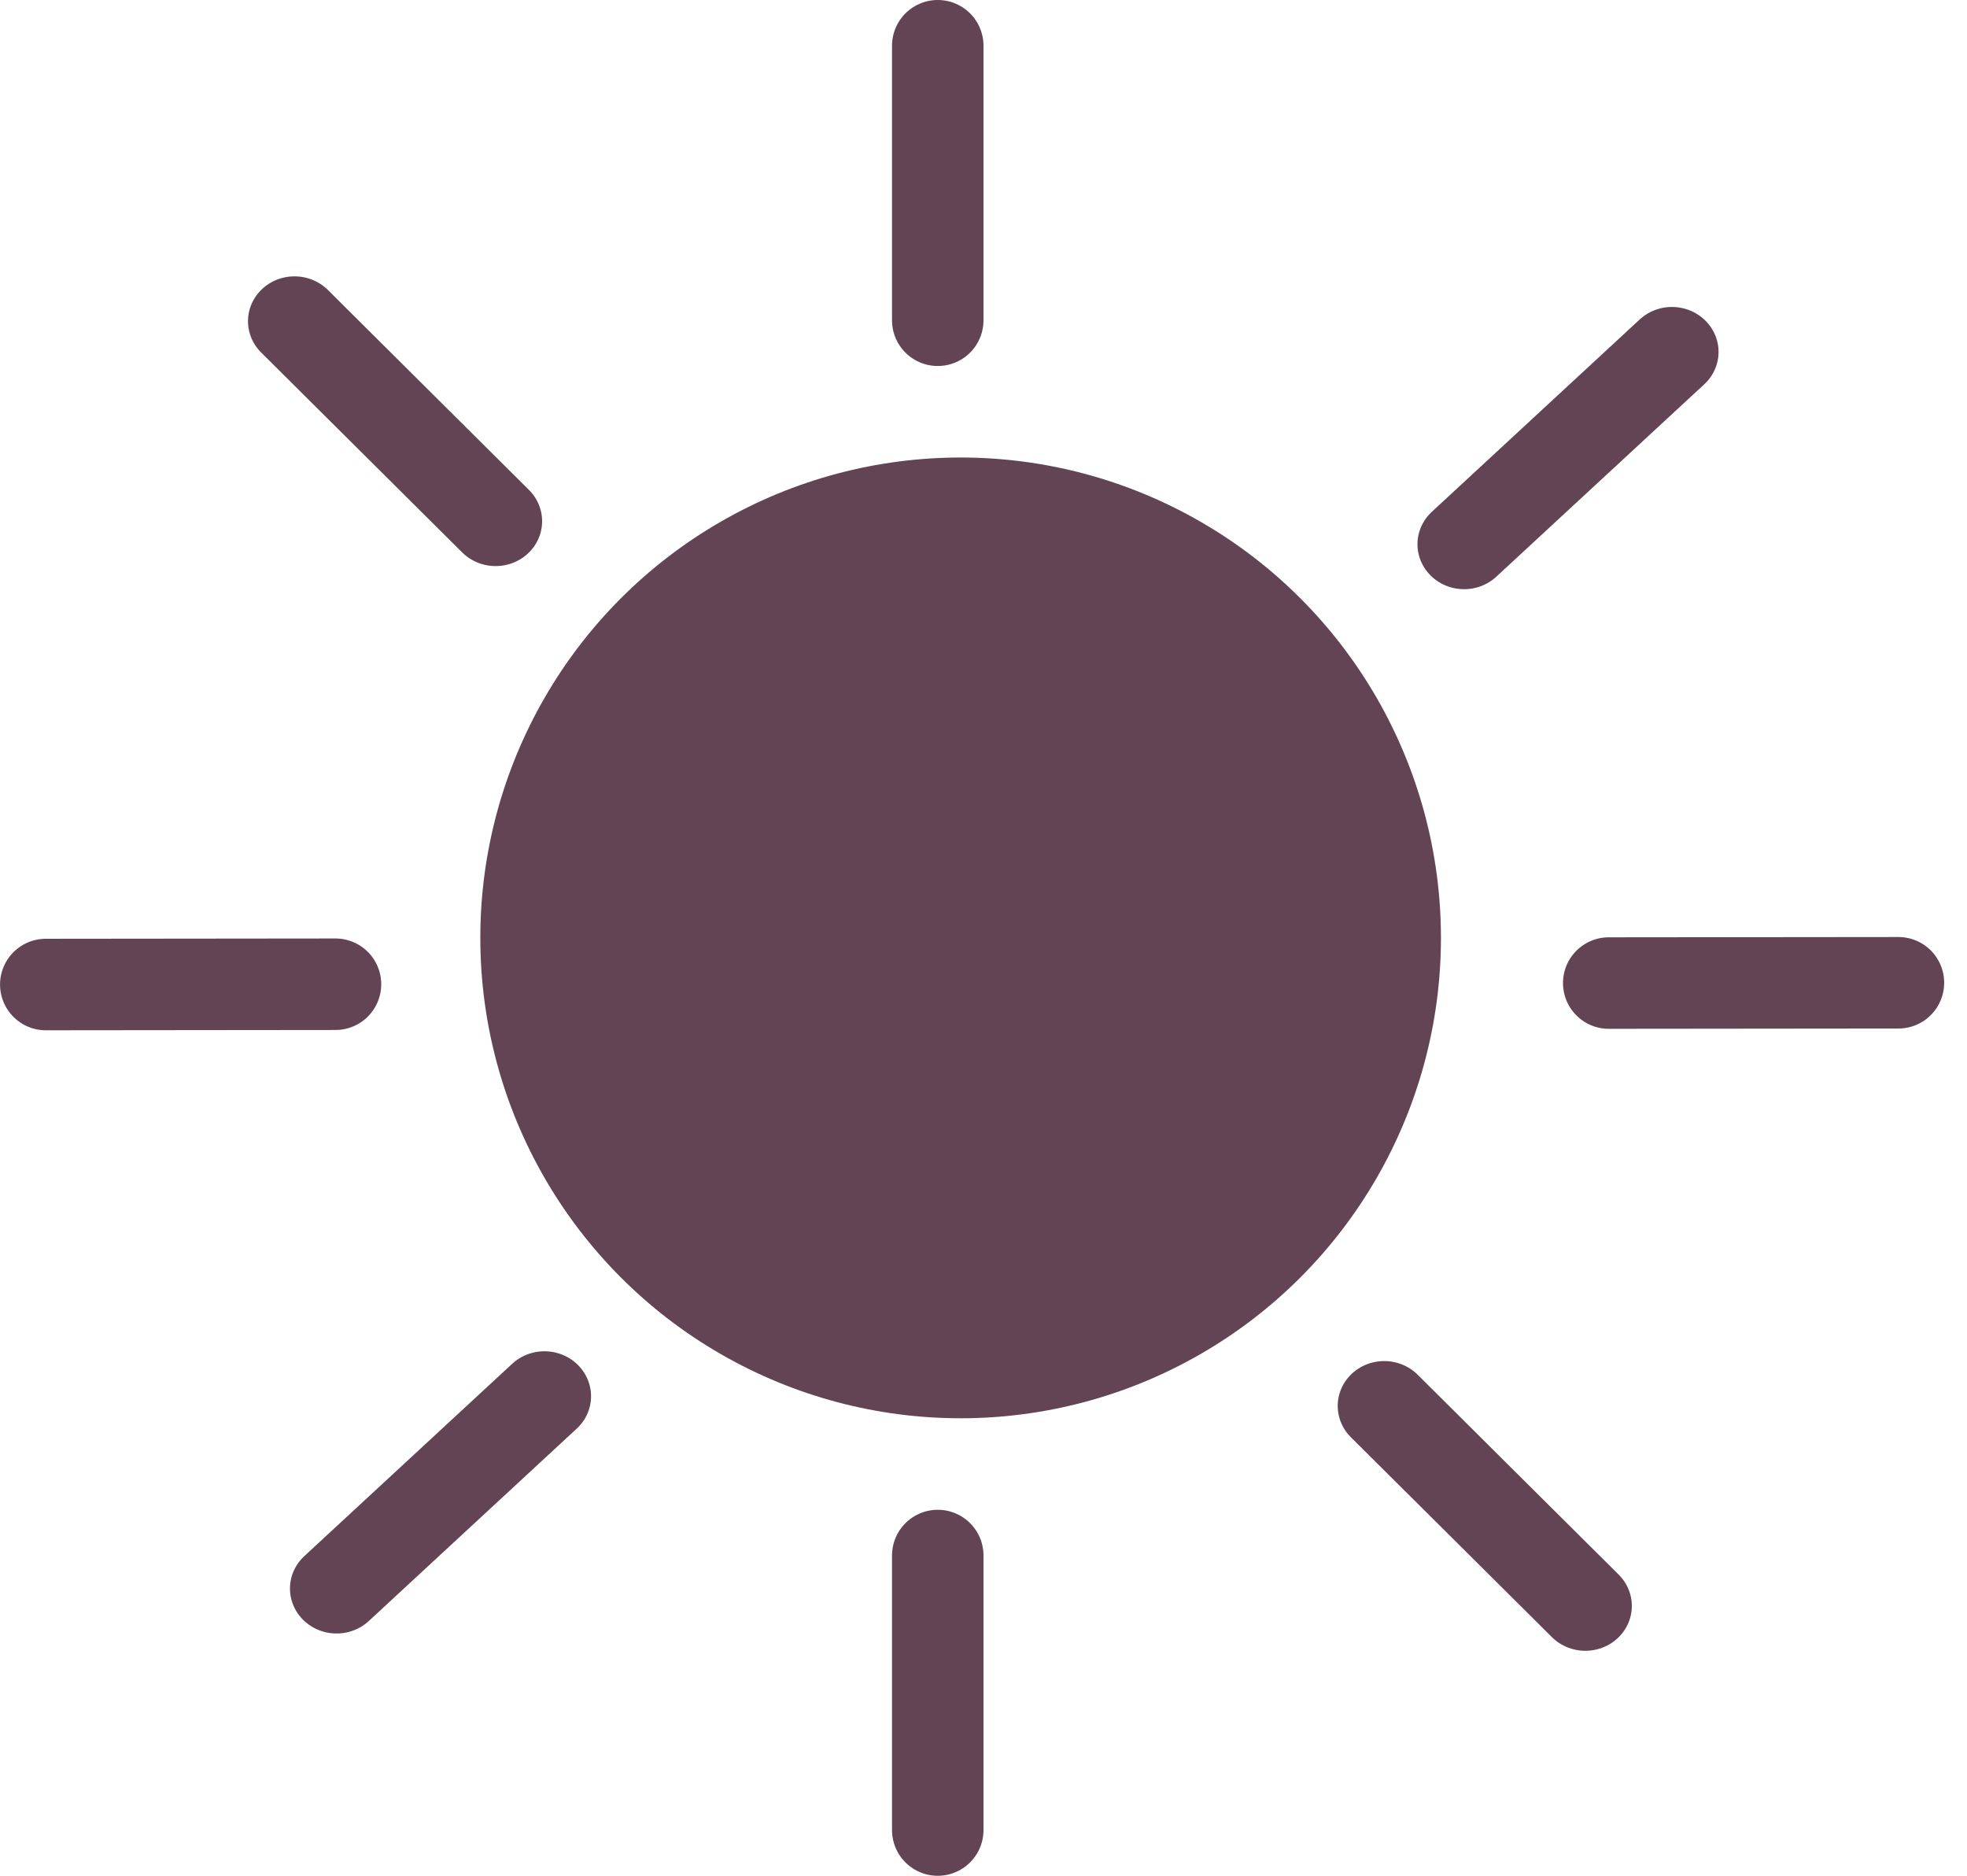 <svg width="43" height="41" viewBox="0 0 43 41" fill="none" xmlns="http://www.w3.org/2000/svg">
<circle cx="21" cy="20.5" r="10.5" fill="#624455"/>
<line x1="20.5" y1="7" x2="20.5" y2="1" stroke="#624455" stroke-width="2" stroke-linecap="round"/>
<line x1="20.5" y1="40" x2="20.5" y2="34" stroke="#624455" stroke-width="2" stroke-linecap="round"/>
<line x1="1" y1="-1" x2="7.333" y2="-1" transform="matrix(-1 0.001 -0.001 -1 8.333 20.512)" stroke="#624455" stroke-width="2" stroke-linecap="round"/>
<line x1="1" y1="-1" x2="7.333" y2="-1" transform="matrix(-1 0.001 -0.001 -1 42.5 20.48)" stroke="#624455" stroke-width="2" stroke-linecap="round"/>
<line x1="1" y1="-1" x2="7.194" y2="-1" transform="matrix(-0.734 0.679 -0.705 -0.709 11.932 29.129)" stroke="#624455" stroke-width="2" stroke-linecap="round"/>
<line x1="1" y1="-1" x2="7.194" y2="-1" transform="matrix(-0.734 0.679 -0.705 -0.709 36.58 6.303)" stroke="#624455" stroke-width="2" stroke-linecap="round"/>
<line x1="1" y1="-1" x2="7.198" y2="-1" transform="matrix(0.709 0.705 -0.73 0.683 28.822 30.709)" stroke="#624455" stroke-width="2" stroke-linecap="round"/>
<line x1="1" y1="-1" x2="7.198" y2="-1" transform="matrix(0.709 0.705 -0.73 0.683 5 7)" stroke="#624455" stroke-width="2" stroke-linecap="round"/>
</svg>
